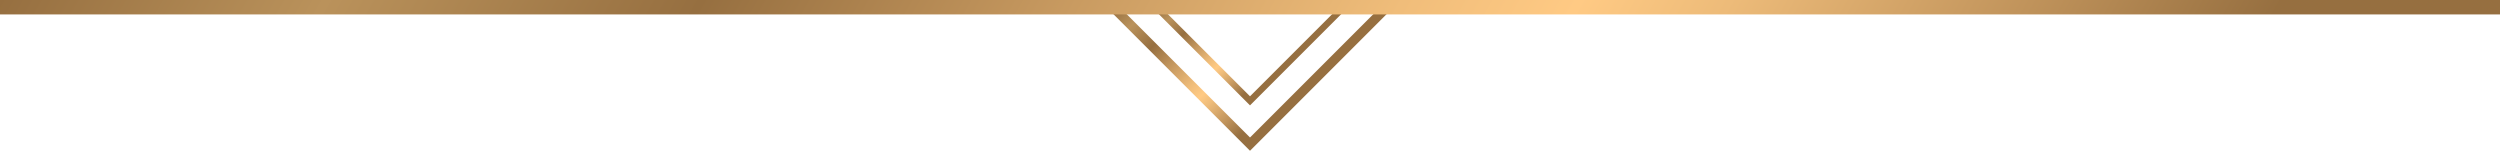 <svg id="Capa_1" data-name="Capa 1" xmlns="http://www.w3.org/2000/svg" xmlns:xlink="http://www.w3.org/1999/xlink" viewBox="0 0 786.8 47.45"><defs><style>.cls-1{fill:url(#New_Gradient_Swatch_2);}.cls-2{fill:url(#New_Gradient_Swatch_2-2);}.cls-3{fill:url(#Degradado_sin_nombre_26);}</style><linearGradient id="New_Gradient_Swatch_2" x1="-1104.49" y1="3525.45" x2="-1061.81" y2="3525.45" gradientTransform="translate(3652.17 -1723.98) rotate(45)" gradientUnits="userSpaceOnUse"><stop offset="0" stop-color="#966f40"/><stop offset="0.13" stop-color="#ba925b"/><stop offset="0.28" stop-color="#966f40"/><stop offset="0.43" stop-color="#c99b61"/><stop offset="0.56" stop-color="#f0bd7a"/><stop offset="0.63" stop-color="#ffca84"/><stop offset="0.69" stop-color="#edbb79"/><stop offset="0.81" stop-color="#c0935b"/><stop offset="0.91" stop-color="#966f40"/></linearGradient><linearGradient id="New_Gradient_Swatch_2-2" x1="-1114.12" y1="3525.68" x2="-1051.71" y2="3525.68" xlink:href="#New_Gradient_Swatch_2"/><linearGradient id="Degradado_sin_nombre_26" x1="97.37" y1="-168.64" x2="689.43" y2="173.18" gradientTransform="matrix(1, 0, 0, 1, 0, 0)" xlink:href="#New_Gradient_Swatch_2"/></defs><polygon class="cls-1" points="393.4 33.17 363.22 2.98 364.64 1.56 393.4 30.31 422.15 1.56 423.58 2.98 393.4 33.17"/><polygon class="cls-2" points="393.4 47.45 349.26 3.31 351.35 1.23 393.4 43.27 435.44 1.23 437.53 3.31 393.4 47.45"/><rect class="cls-3" width="786.8" height="4.54"/></svg>